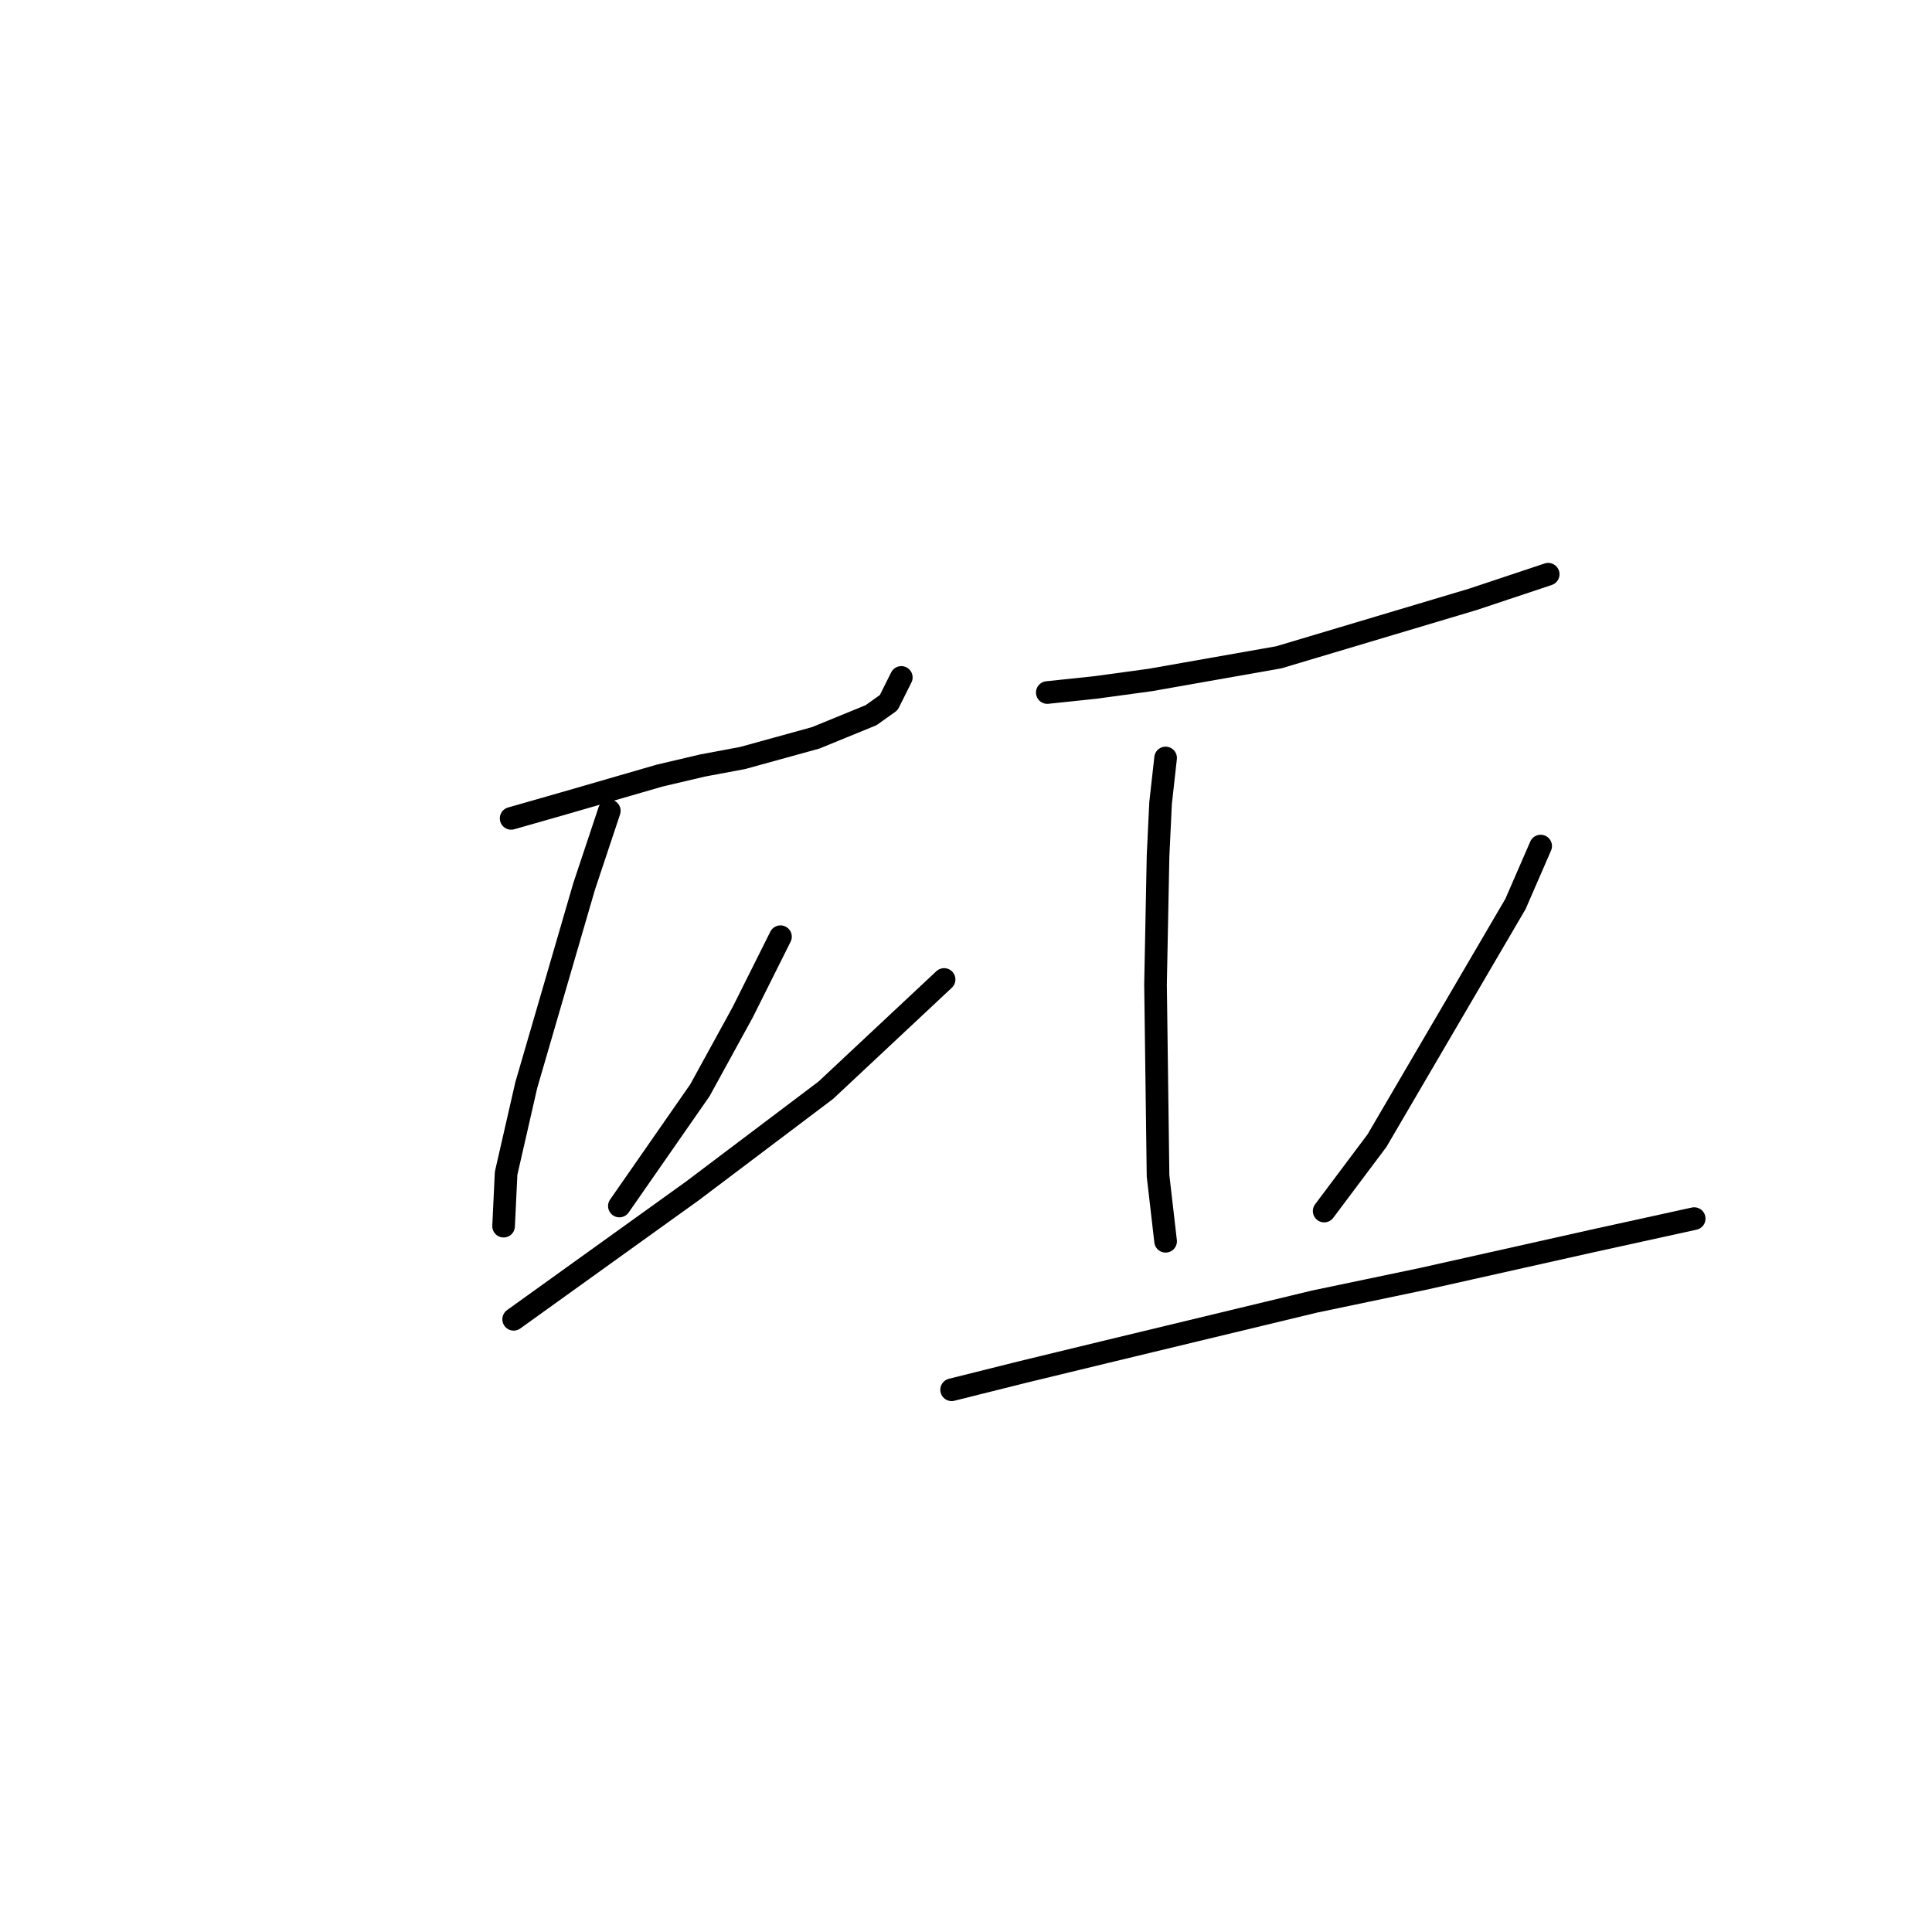 <?xml version="1.0" standalone="no"?>
    <svg width="256" height="256" xmlns="http://www.w3.org/2000/svg" version="1.1">
    <polyline stroke="black" stroke-width="3" stroke-linecap="round" fill="transparent" stroke-linejoin="round" points="67.729 108.44 74.734 106.439 87.408 102.77 93.078 101.436 98.414 100.436 108.087 97.767 115.424 94.766 117.759 93.098 119.427 89.763 119.427 89.763 " />
        <polyline stroke="black" stroke-width="3" stroke-linecap="round" fill="transparent" stroke-linejoin="round" points="80.737 107.44 77.402 117.446 69.731 143.795 67.062 155.468 66.729 162.472 66.729 162.472 " />
        <polyline stroke="black" stroke-width="3" stroke-linecap="round" fill="transparent" stroke-linejoin="round" points="103.417 124.116 98.414 134.122 92.744 144.462 82.071 159.804 82.071 159.804 " />
        <polyline stroke="black" stroke-width="3" stroke-linecap="round" fill="transparent" stroke-linejoin="round" points="68.063 174.813 91.744 157.803 109.421 144.462 125.097 129.786 125.097 129.786 " />
        <polyline stroke="black" stroke-width="3" stroke-linecap="round" fill="transparent" stroke-linejoin="round" points="138.772 91.764 145.109 91.097 152.446 90.096 169.456 87.094 195.138 79.423 205.144 76.088 205.144 76.088 " />
        <polyline stroke="black" stroke-width="3" stroke-linecap="round" fill="transparent" stroke-linejoin="round" points="154.448 100.436 153.78 106.439 153.447 113.443 153.113 130.453 153.447 155.802 154.448 164.474 154.448 164.474 " />
        <polyline stroke="black" stroke-width="3" stroke-linecap="round" fill="transparent" stroke-linejoin="round" points="204.144 112.109 200.808 119.78 182.464 151.132 175.46 160.471 175.46 160.471 " />
        <polyline stroke="black" stroke-width="3" stroke-linecap="round" fill="transparent" stroke-linejoin="round" points="126.097 184.152 135.436 181.817 146.443 179.149 174.126 172.478 188.468 169.477 210.814 164.474 224.489 161.472 224.489 161.472 " />
        </svg>